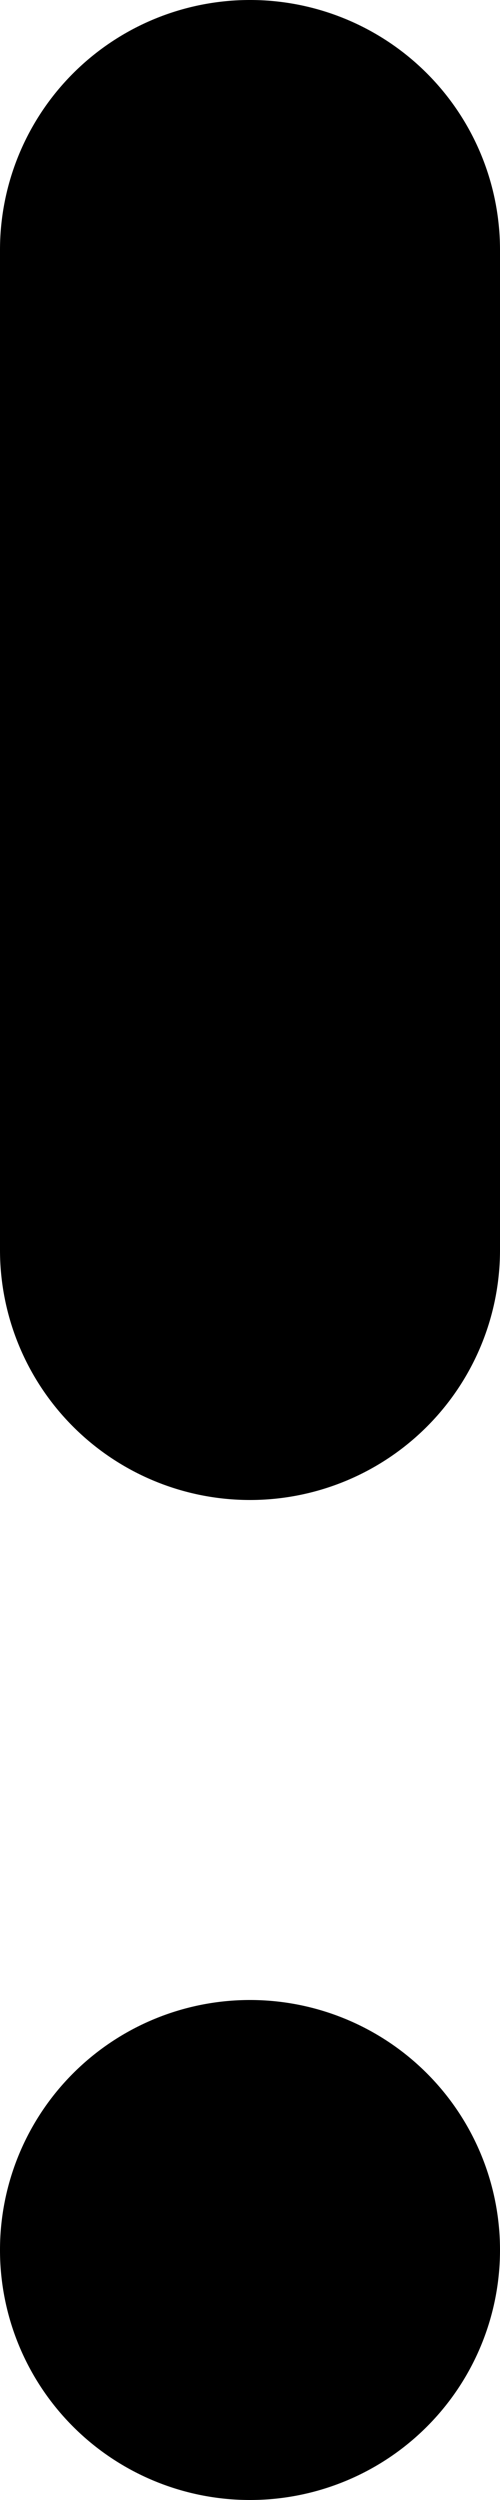 <svg xmlns="http://www.w3.org/2000/svg" width="2" height="10" viewBox="0 0 2 10">
<defs>
    <style>
      .cls-1 {
        fill-rule: evenodd;
      }
    </style>
  </defs>
  <path id="mini_exp" class="cls-1" d="M360,745h0a1,1,0,0,1-1-1v-4a1,1,0,0,1,1-1h0a1,1,0,0,1,1,1v4A1,1,0,0,1,360,745Zm0,4h0a1,1,0,0,1-1-1h0a1,1,0,0,1,1-1h0a1,1,0,0,1,1,1h0A1,1,0,0,1,360,749Z" transform="translate(-359 -739)"/>
</svg>
